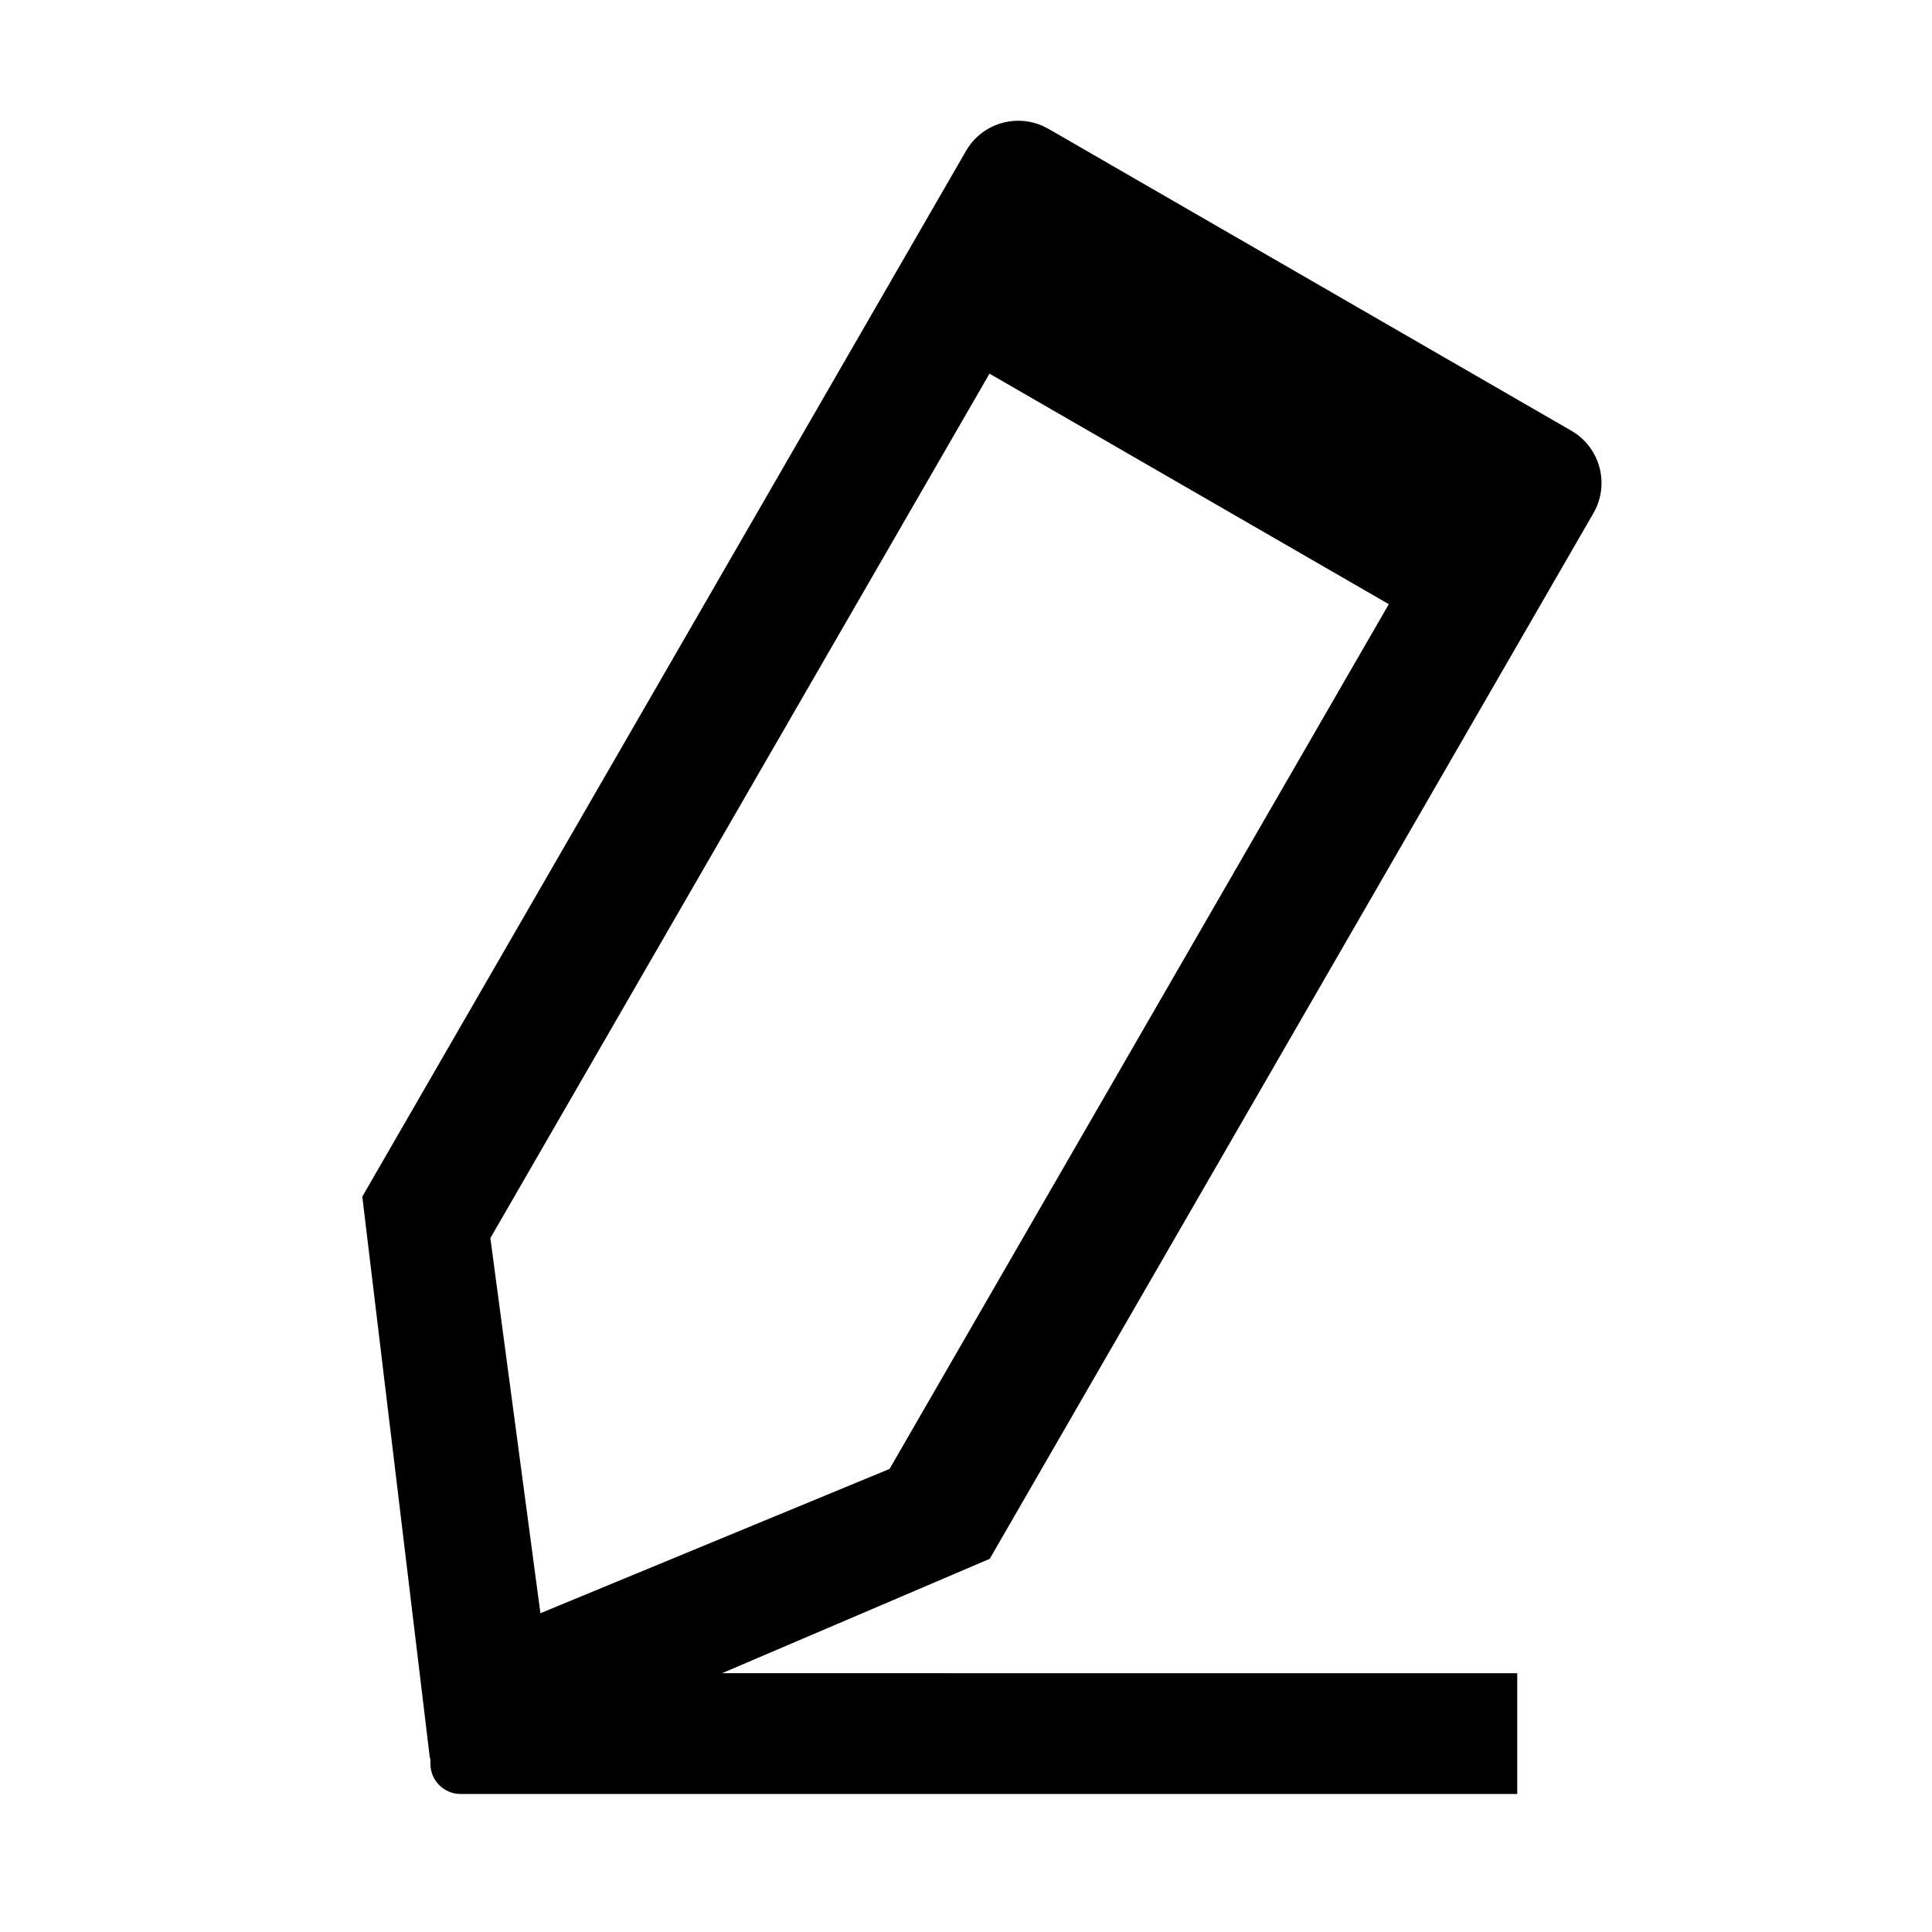 <svg width="32" height="32" viewBox="0 0 32 32" xmlns="http://www.w3.org/2000/svg">
<g>
<path id="Combined Shape" fill-rule="evenodd" clip-rule="evenodd" d="M17.262 2.082L17.366 2.134L26.026 7.134C26.505 7.41 26.668 8.022 26.392 8.5L16.392 25.821L16.391 25.82L11.96 27.713L25.13 27.714V29.714H7.629C7.353 29.714 7.129 29.49 7.129 29.214L7.129 29.147L7.116 29.087L6.001 19.821L6 19.821L16 2.5C16.256 2.056 16.802 1.883 17.262 2.082ZM16.389 6.189L8.122 20.507L8.951 26.72L14.734 24.33L23.003 10.007L16.389 6.189Z"/>
</g>
</svg>
